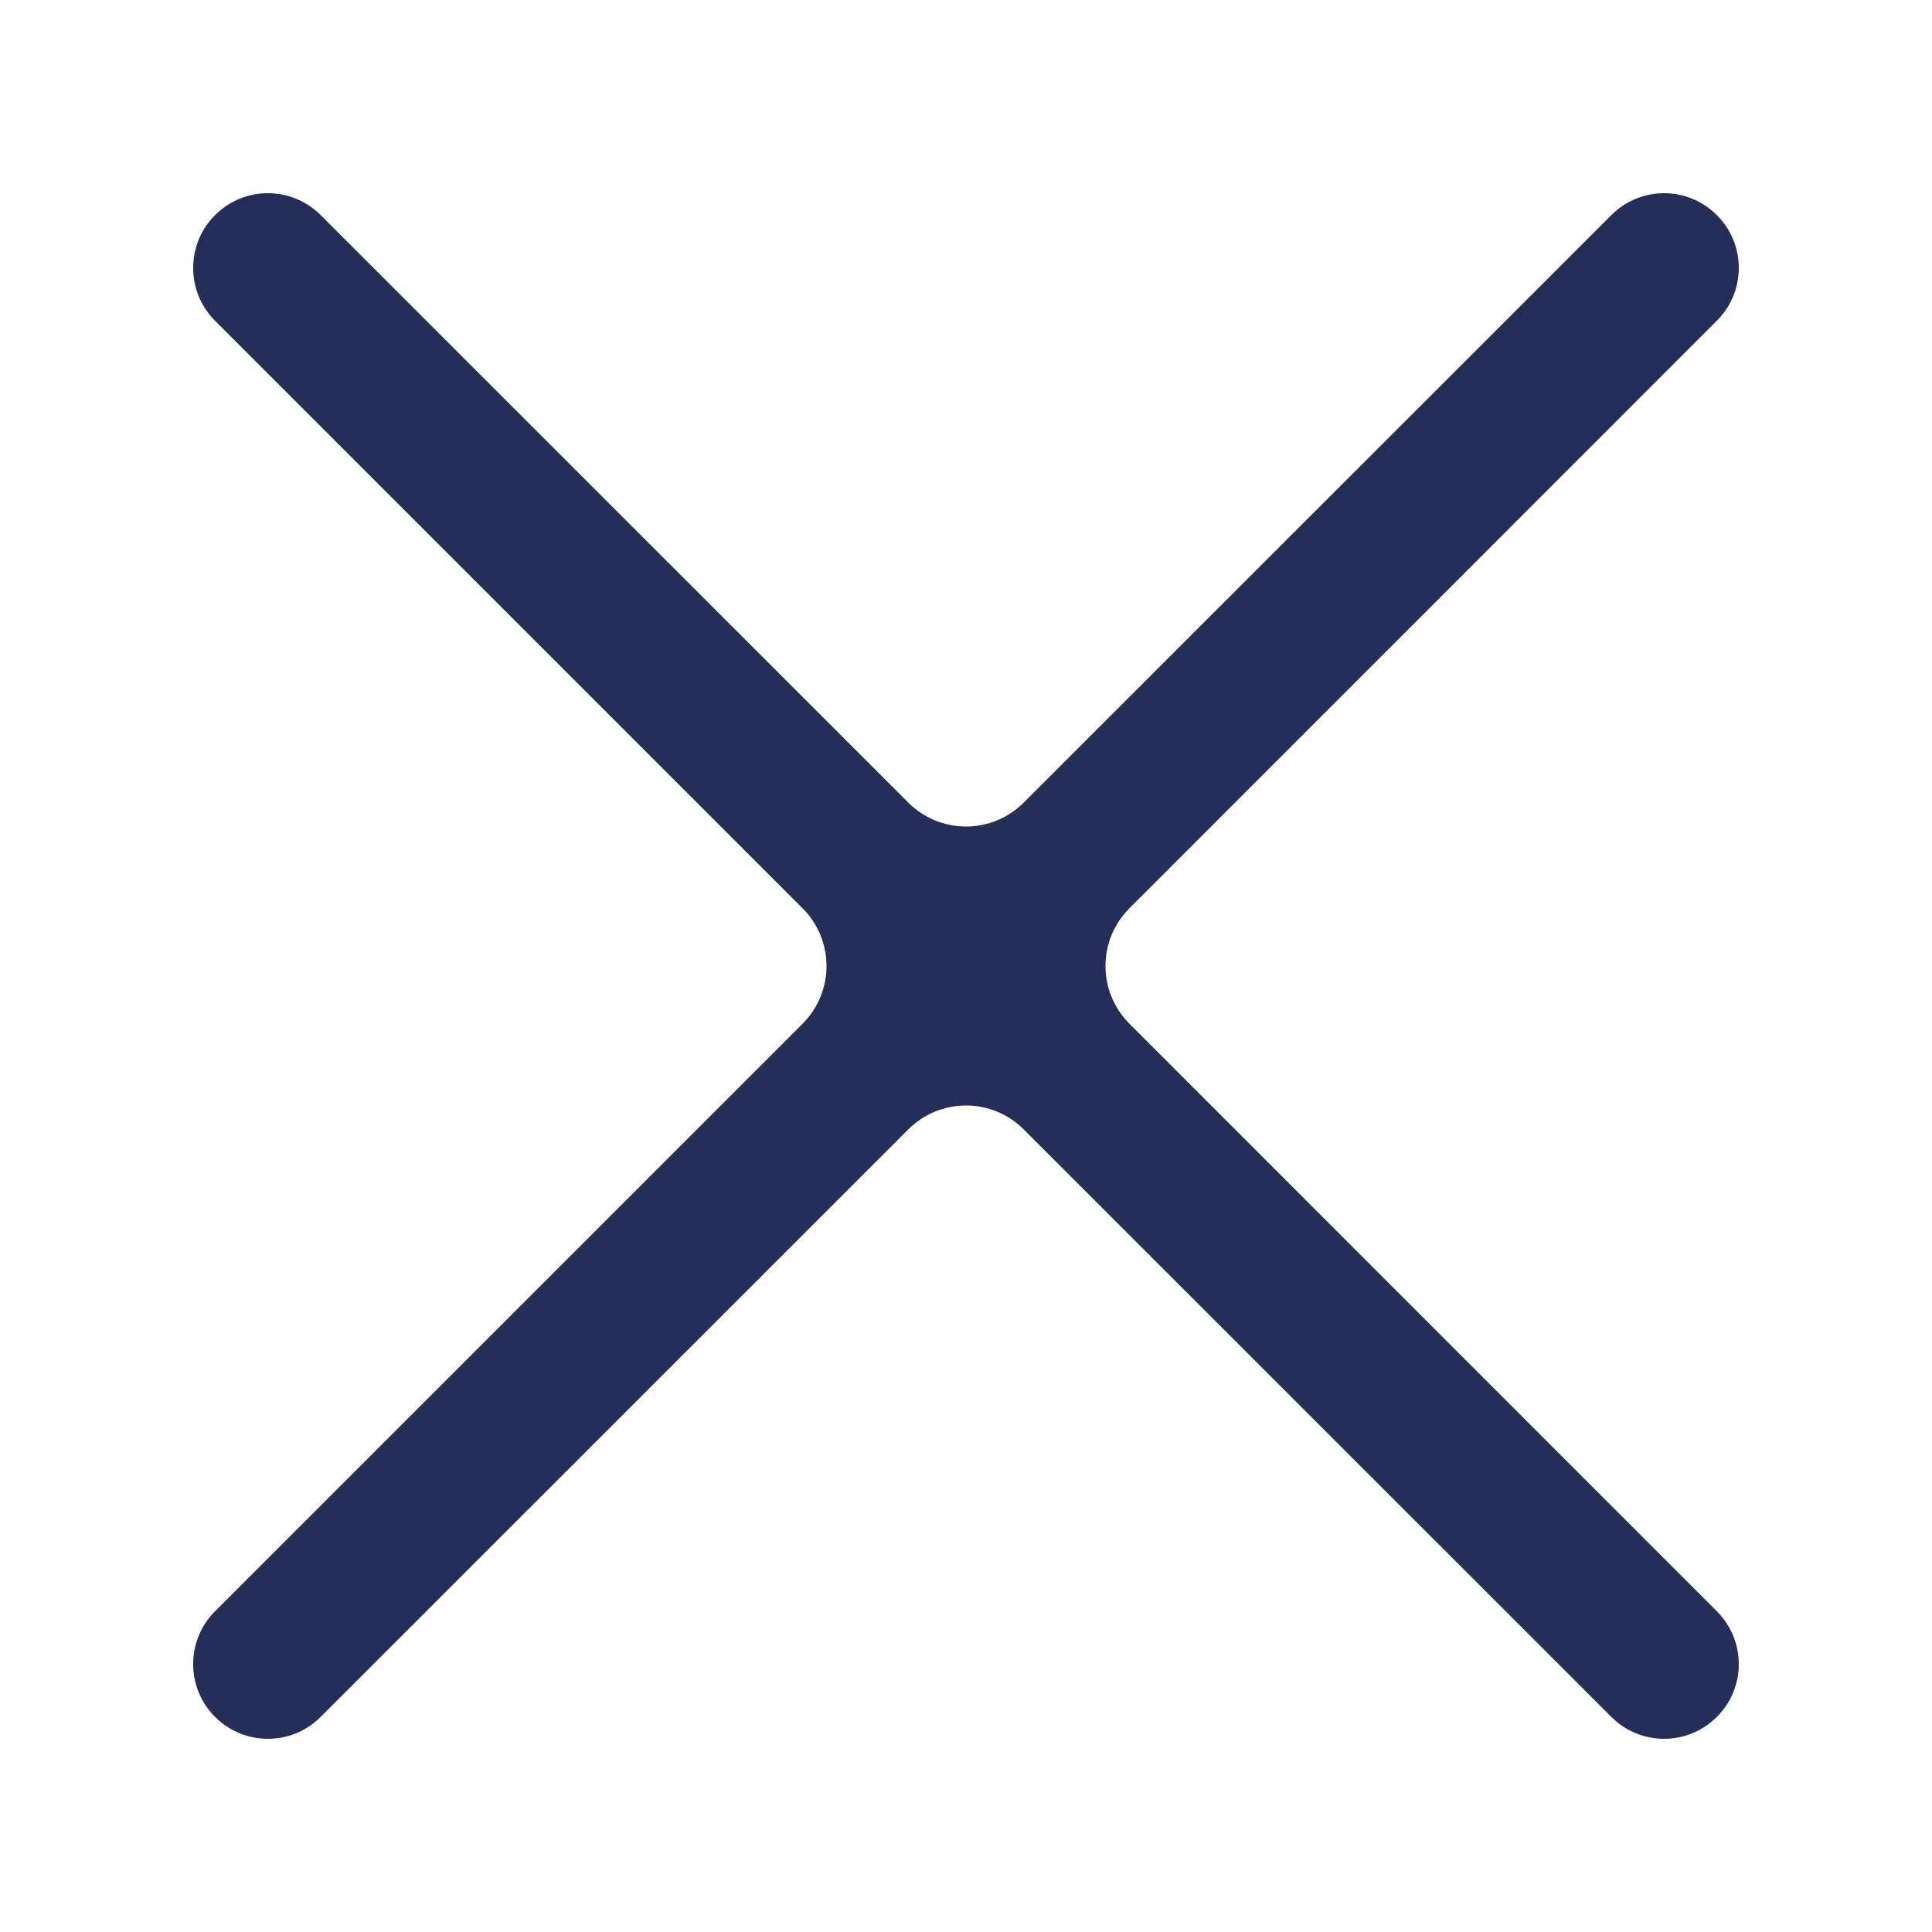 <svg width="14" height="14" viewBox="0 0 14 14" fill="none" xmlns="http://www.w3.org/2000/svg">
<path fill-rule="evenodd" clip-rule="evenodd" d="M6.582 5.816C6.813 6.047 7.187 6.047 7.418 5.816C8.565 4.669 11.676 1.559 11.676 1.559C11.887 1.347 12.23 1.347 12.441 1.559C12.653 1.77 12.653 2.113 12.441 2.324C12.441 2.324 9.331 5.435 8.184 6.582C7.953 6.813 7.953 7.187 8.184 7.418C9.331 8.565 12.441 11.676 12.441 11.676C12.653 11.888 12.653 12.23 12.441 12.441C12.23 12.653 11.887 12.653 11.676 12.441C11.676 12.441 8.565 9.331 7.418 8.184C7.187 7.953 6.813 7.953 6.582 8.184C5.435 9.331 2.324 12.441 2.324 12.441C2.113 12.653 1.77 12.653 1.558 12.441C1.347 12.23 1.347 11.887 1.558 11.676C1.558 11.676 4.669 8.565 5.816 7.418C6.047 7.187 6.047 6.813 5.816 6.582C4.669 5.435 1.558 2.324 1.558 2.324C1.347 2.113 1.347 1.77 1.558 1.559C1.77 1.347 2.112 1.347 2.324 1.559C2.324 1.559 5.435 4.669 6.582 5.816Z" fill="#242E59"/>
</svg>

